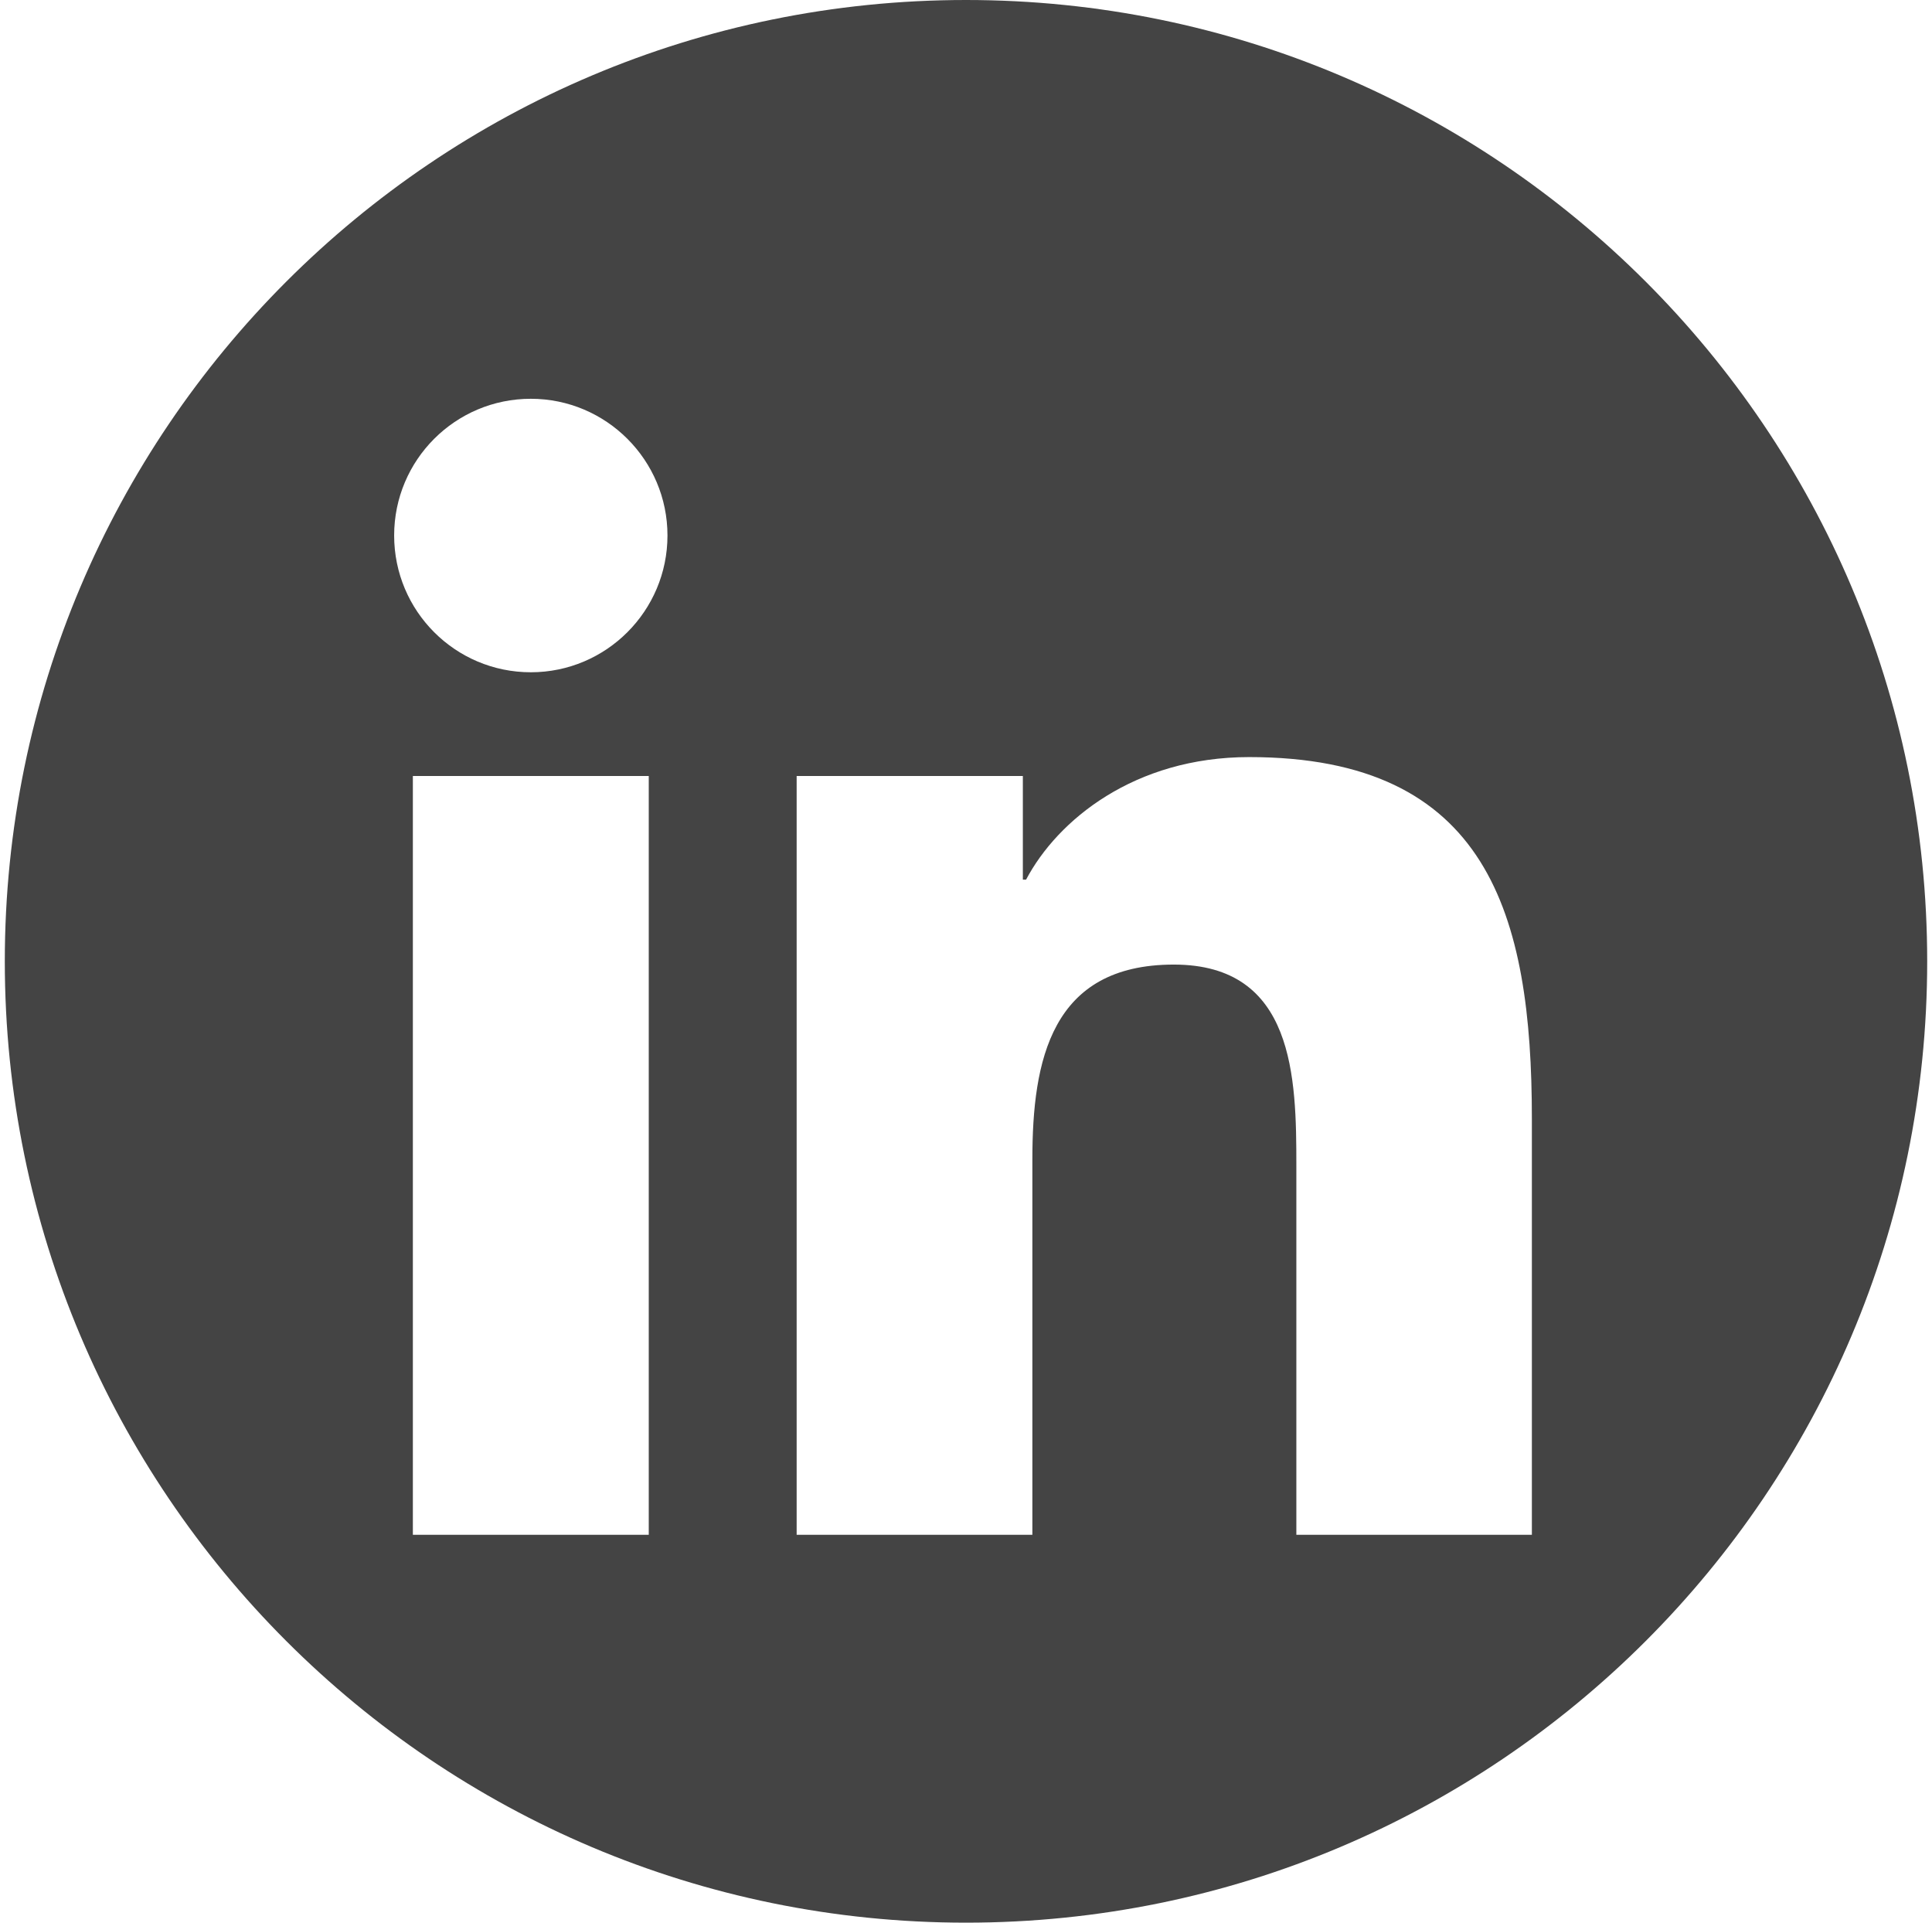 <?xml version="1.0" encoding="UTF-8" standalone="no"?>
<svg width="201px" height="200px" viewBox="0 0 201 200" version="1.1" xmlns="http://www.w3.org/2000/svg" xmlns:xlink="http://www.w3.org/1999/xlink" xmlns:sketch="http://www.bohemiancoding.com/sketch/ns">
    <title>LinkedIn</title>
    <description>Created with Sketch (http://www.bohemiancoding.com/sketch)</description>
    <defs></defs>
    <g id="Page 1" stroke="none" stroke-width="1" fill="none" fill-rule="evenodd">
        <path d="M82.881,80.722 L82.881,159.652 L107.405,159.652 L107.405,120.605 C107.405,110.31 109.352,100.338 122.118,100.338 C134.689,100.338 134.869,112.111 134.869,121.27 L134.869,159.652 L159.372,159.652 L159.372,116.358 C159.372,95.098 154.787,78.754 129.964,78.754 C118.029,78.754 110.025,85.299 106.75,91.503 L106.415,91.503 L106.415,80.722 Z M100.5,0 C155.728,-2.27373675e-14 200.5,44.772 200.5,100 C200.5,155.228 155.728,200 100.5,200 C45.272,200 0.5,155.228 0.5,100 C0.5,44.772 45.272,1.51545443e-14 100.5,0 Z M55.225,41.482 C47.362,41.482 41.006,47.857 41.006,55.702 C41.006,63.556 47.362,69.931 55.225,69.931 C63.068,69.931 69.442,63.556 69.442,55.702 C69.442,47.857 63.068,41.482 55.225,41.482 Z M42.953,80.722 L42.953,159.652 L67.495,159.652 L67.495,80.722 Z M42.953,80.722" id="LinkedIn" fill="#444444"></path>
    </g>
</svg>